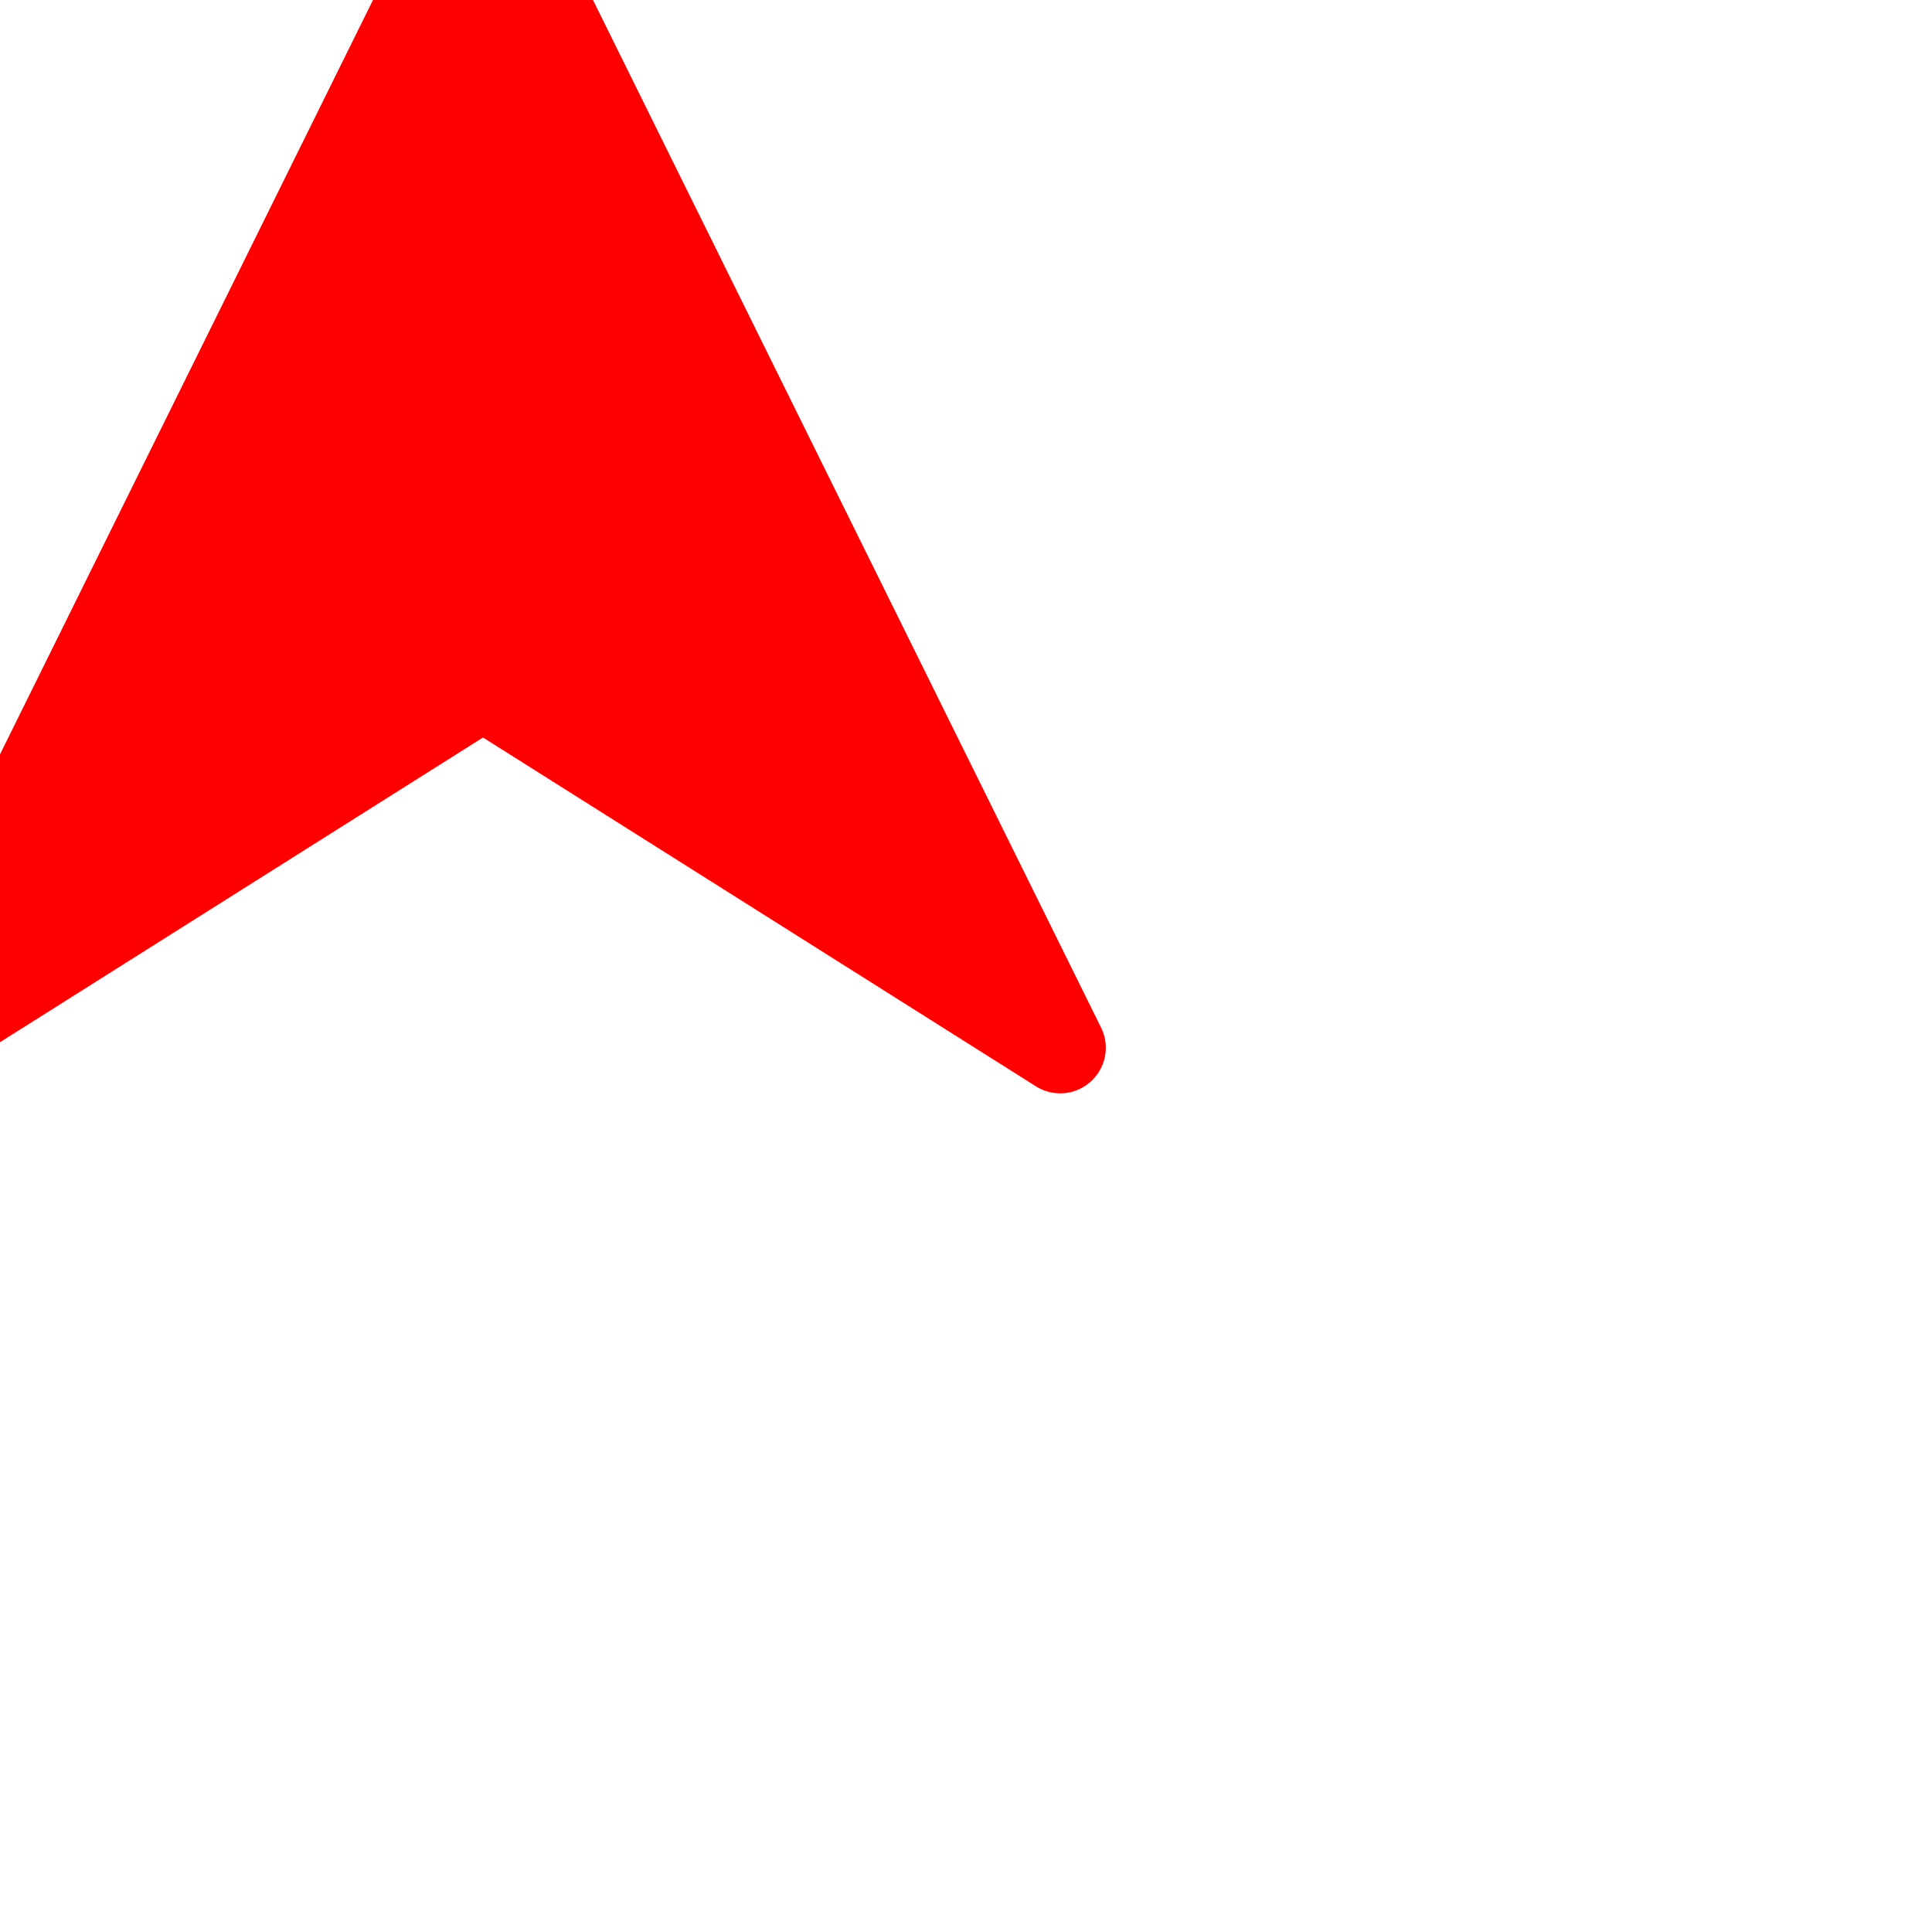 <svg
		xmlns="http://www.w3.org/2000/svg"
		viewBox="0 0 64 64"
		style="background:blue;transform:translate(-16px, -16px) rotate(-45deg);"
		>
<path
d="M52.48,50.05,33.34,11.34a1.5,1.5,0,0,0-2.68,0L11.52,50.05A1.5,1.5,0,0,0,13.66,52L32,40.43,50.34,52A1.51,1.51,0,0,0,52.48,50.05Z"
fill="red"
		/>
		</svg>